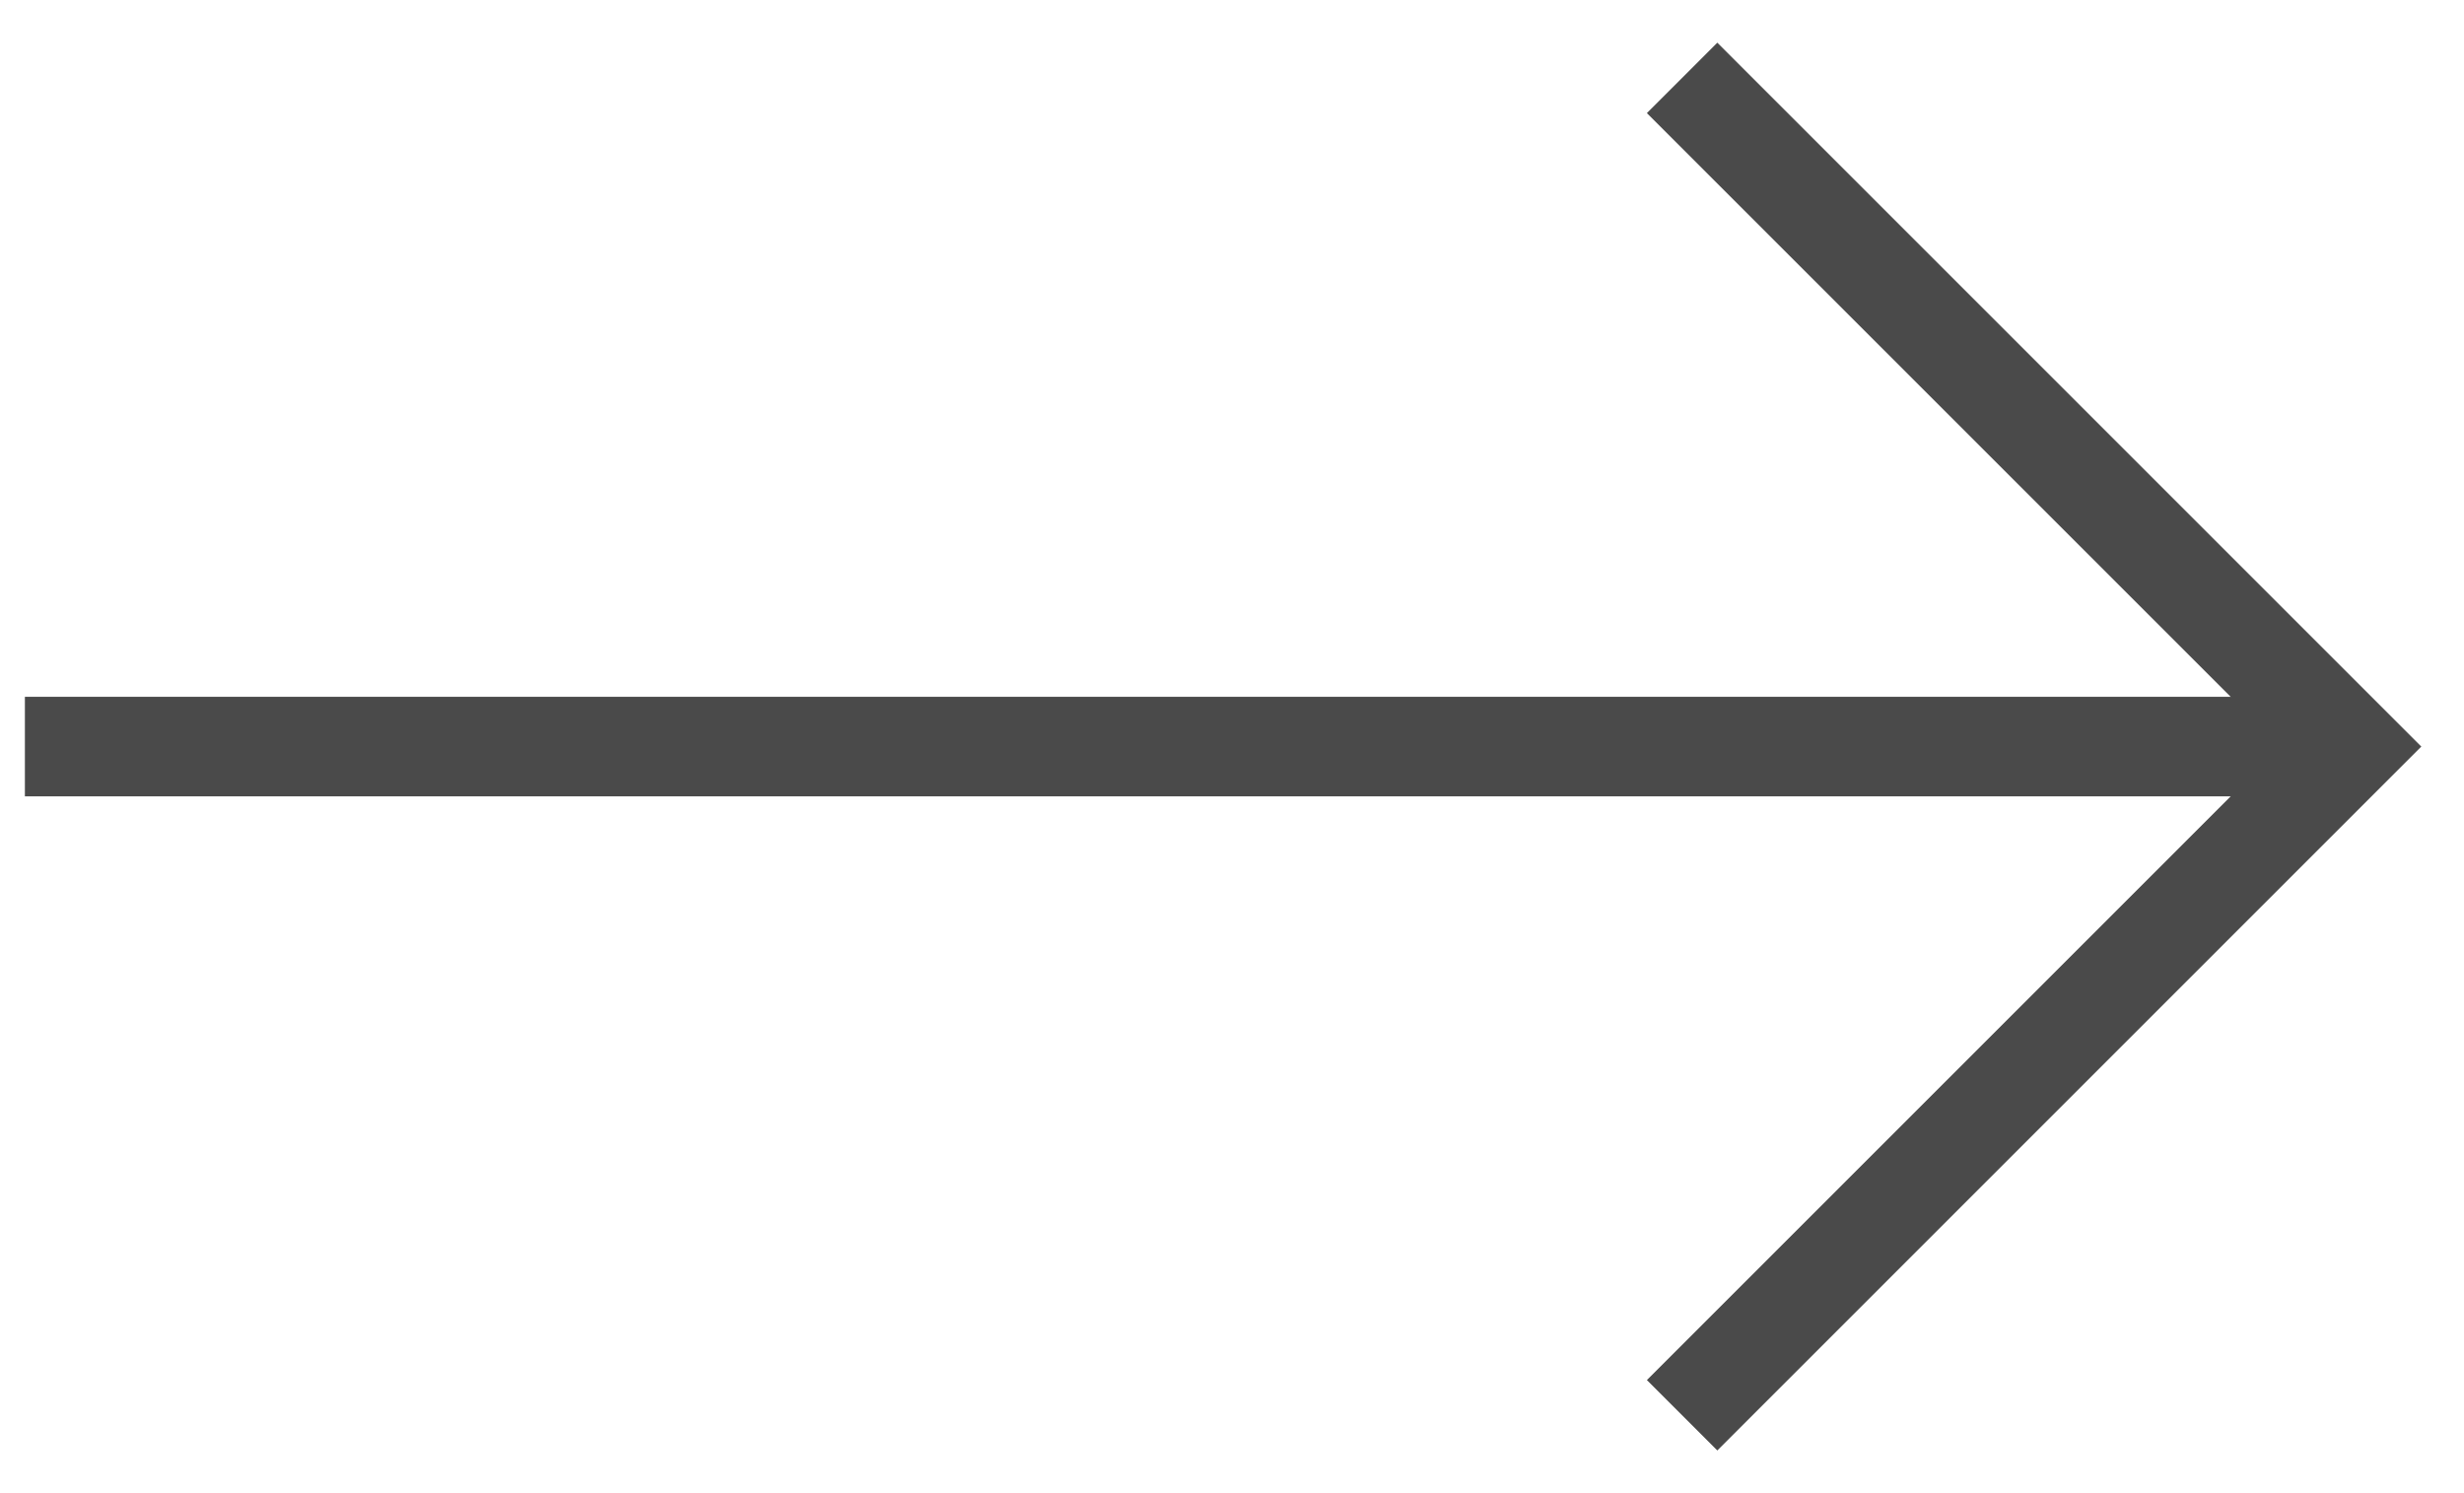 <svg id="Слой_1" data-name="Слой 1" xmlns="http://www.w3.org/2000/svg" viewBox="0 0 198 120">
  <title>arrow-right</title>
  <path d="M188.91,54.34,138,3.43l-5.66,5.66L183.25,60l-50.91,50.91,5.66,5.66L194.57,60Z" fill="#4a4a4a"/>
  <path d="M2,56H186v8H2Z" fill="#4a4a4a"/>
</svg>
